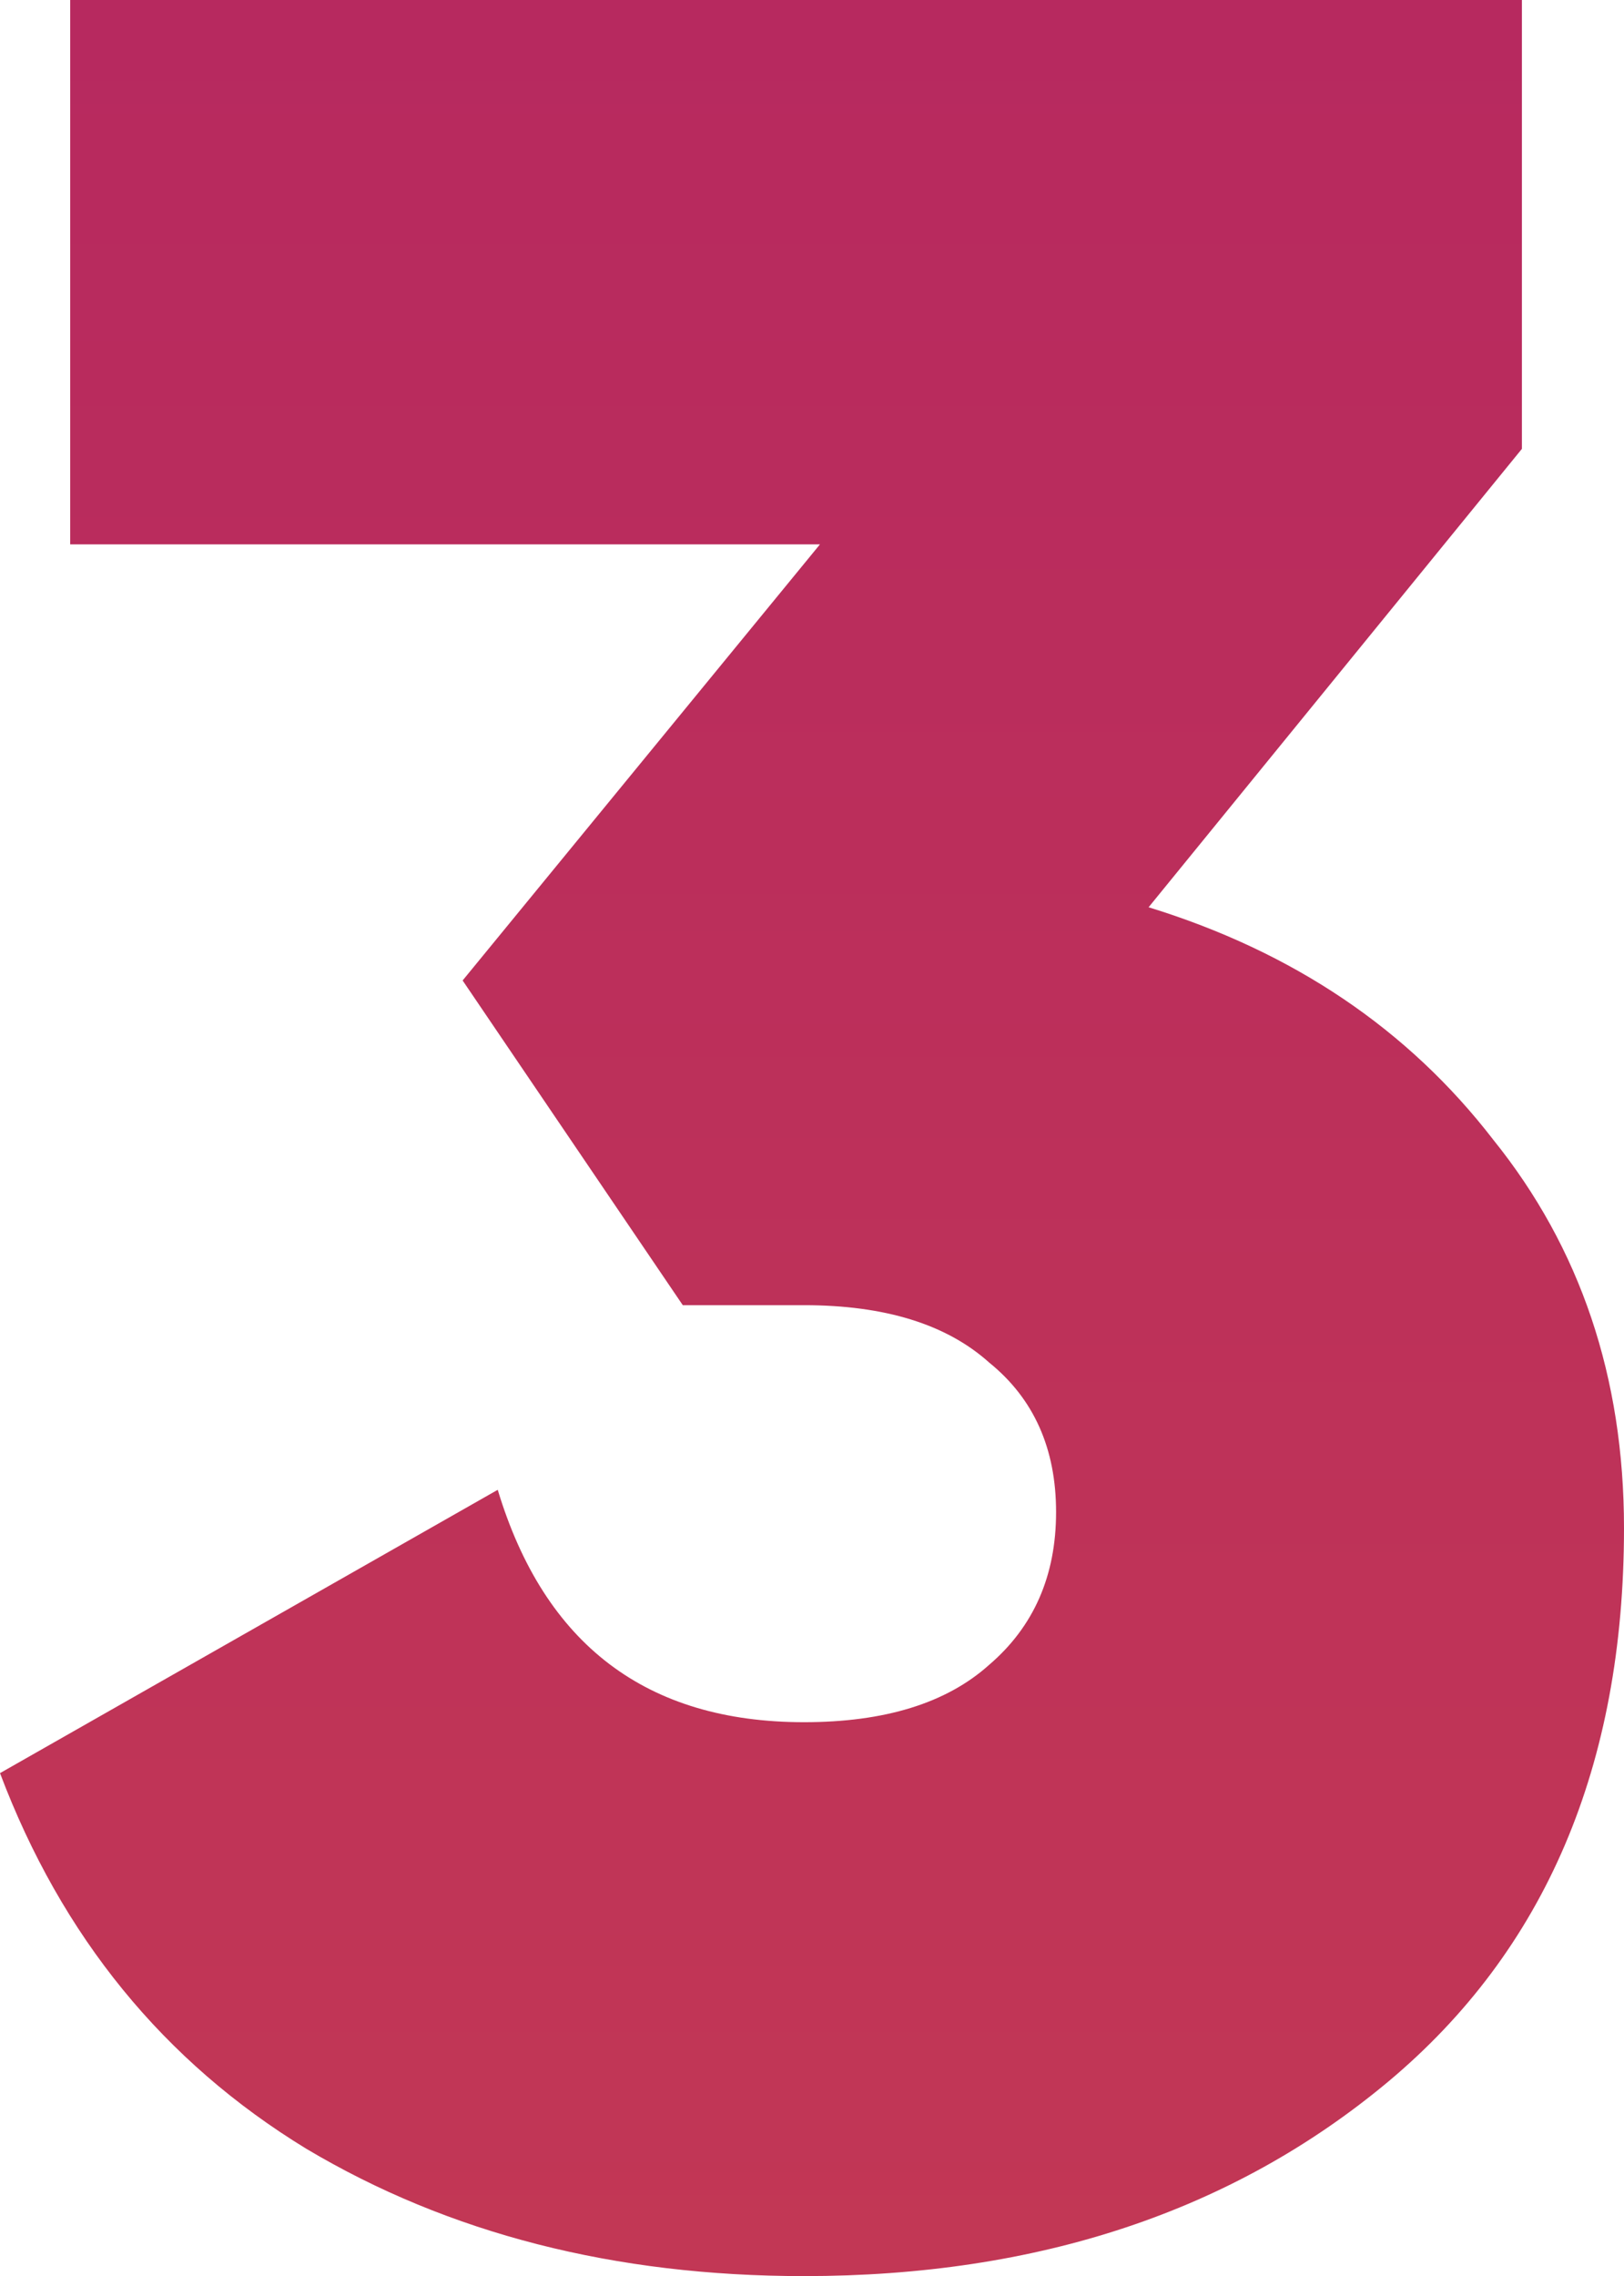 <svg width="232" height="325" viewBox="0 0 232 325" fill="none" xmlns="http://www.w3.org/2000/svg">
<path d="M217.415 64.091L164.086 129.545C184.749 135.909 201.158 146.97 213.312 162.727C225.771 178.182 232 196.667 232 218.182C232 252.121 220.757 278.485 198.271 297.273C176.089 315.758 148.286 325 114.861 325C87.817 325 64.115 318.939 43.756 306.818C23.398 294.394 8.812 276.515 0 253.182L71.104 212.727C77.789 234.848 92.375 245.909 114.861 245.909C126.407 245.909 135.219 243.182 141.297 237.727C147.678 232.273 150.868 225 150.868 215.909C150.868 206.818 147.678 199.697 141.297 194.545C135.219 189.091 126.407 186.364 114.861 186.364H97.54L66.09 140L117.139 77.727H10.027V0H217.415V64.091Z" fill="url(#paint0_linear_52_755)"/>
<defs>
<linearGradient id="paint0_linear_52_755" x1="116" y1="0" x2="116" y2="325" gradientUnits="userSpaceOnUse">
<stop stop-color="#B7295F"/>
<stop offset="1" stop-color="#C23755"/>
</linearGradient>
</defs>
</svg>
